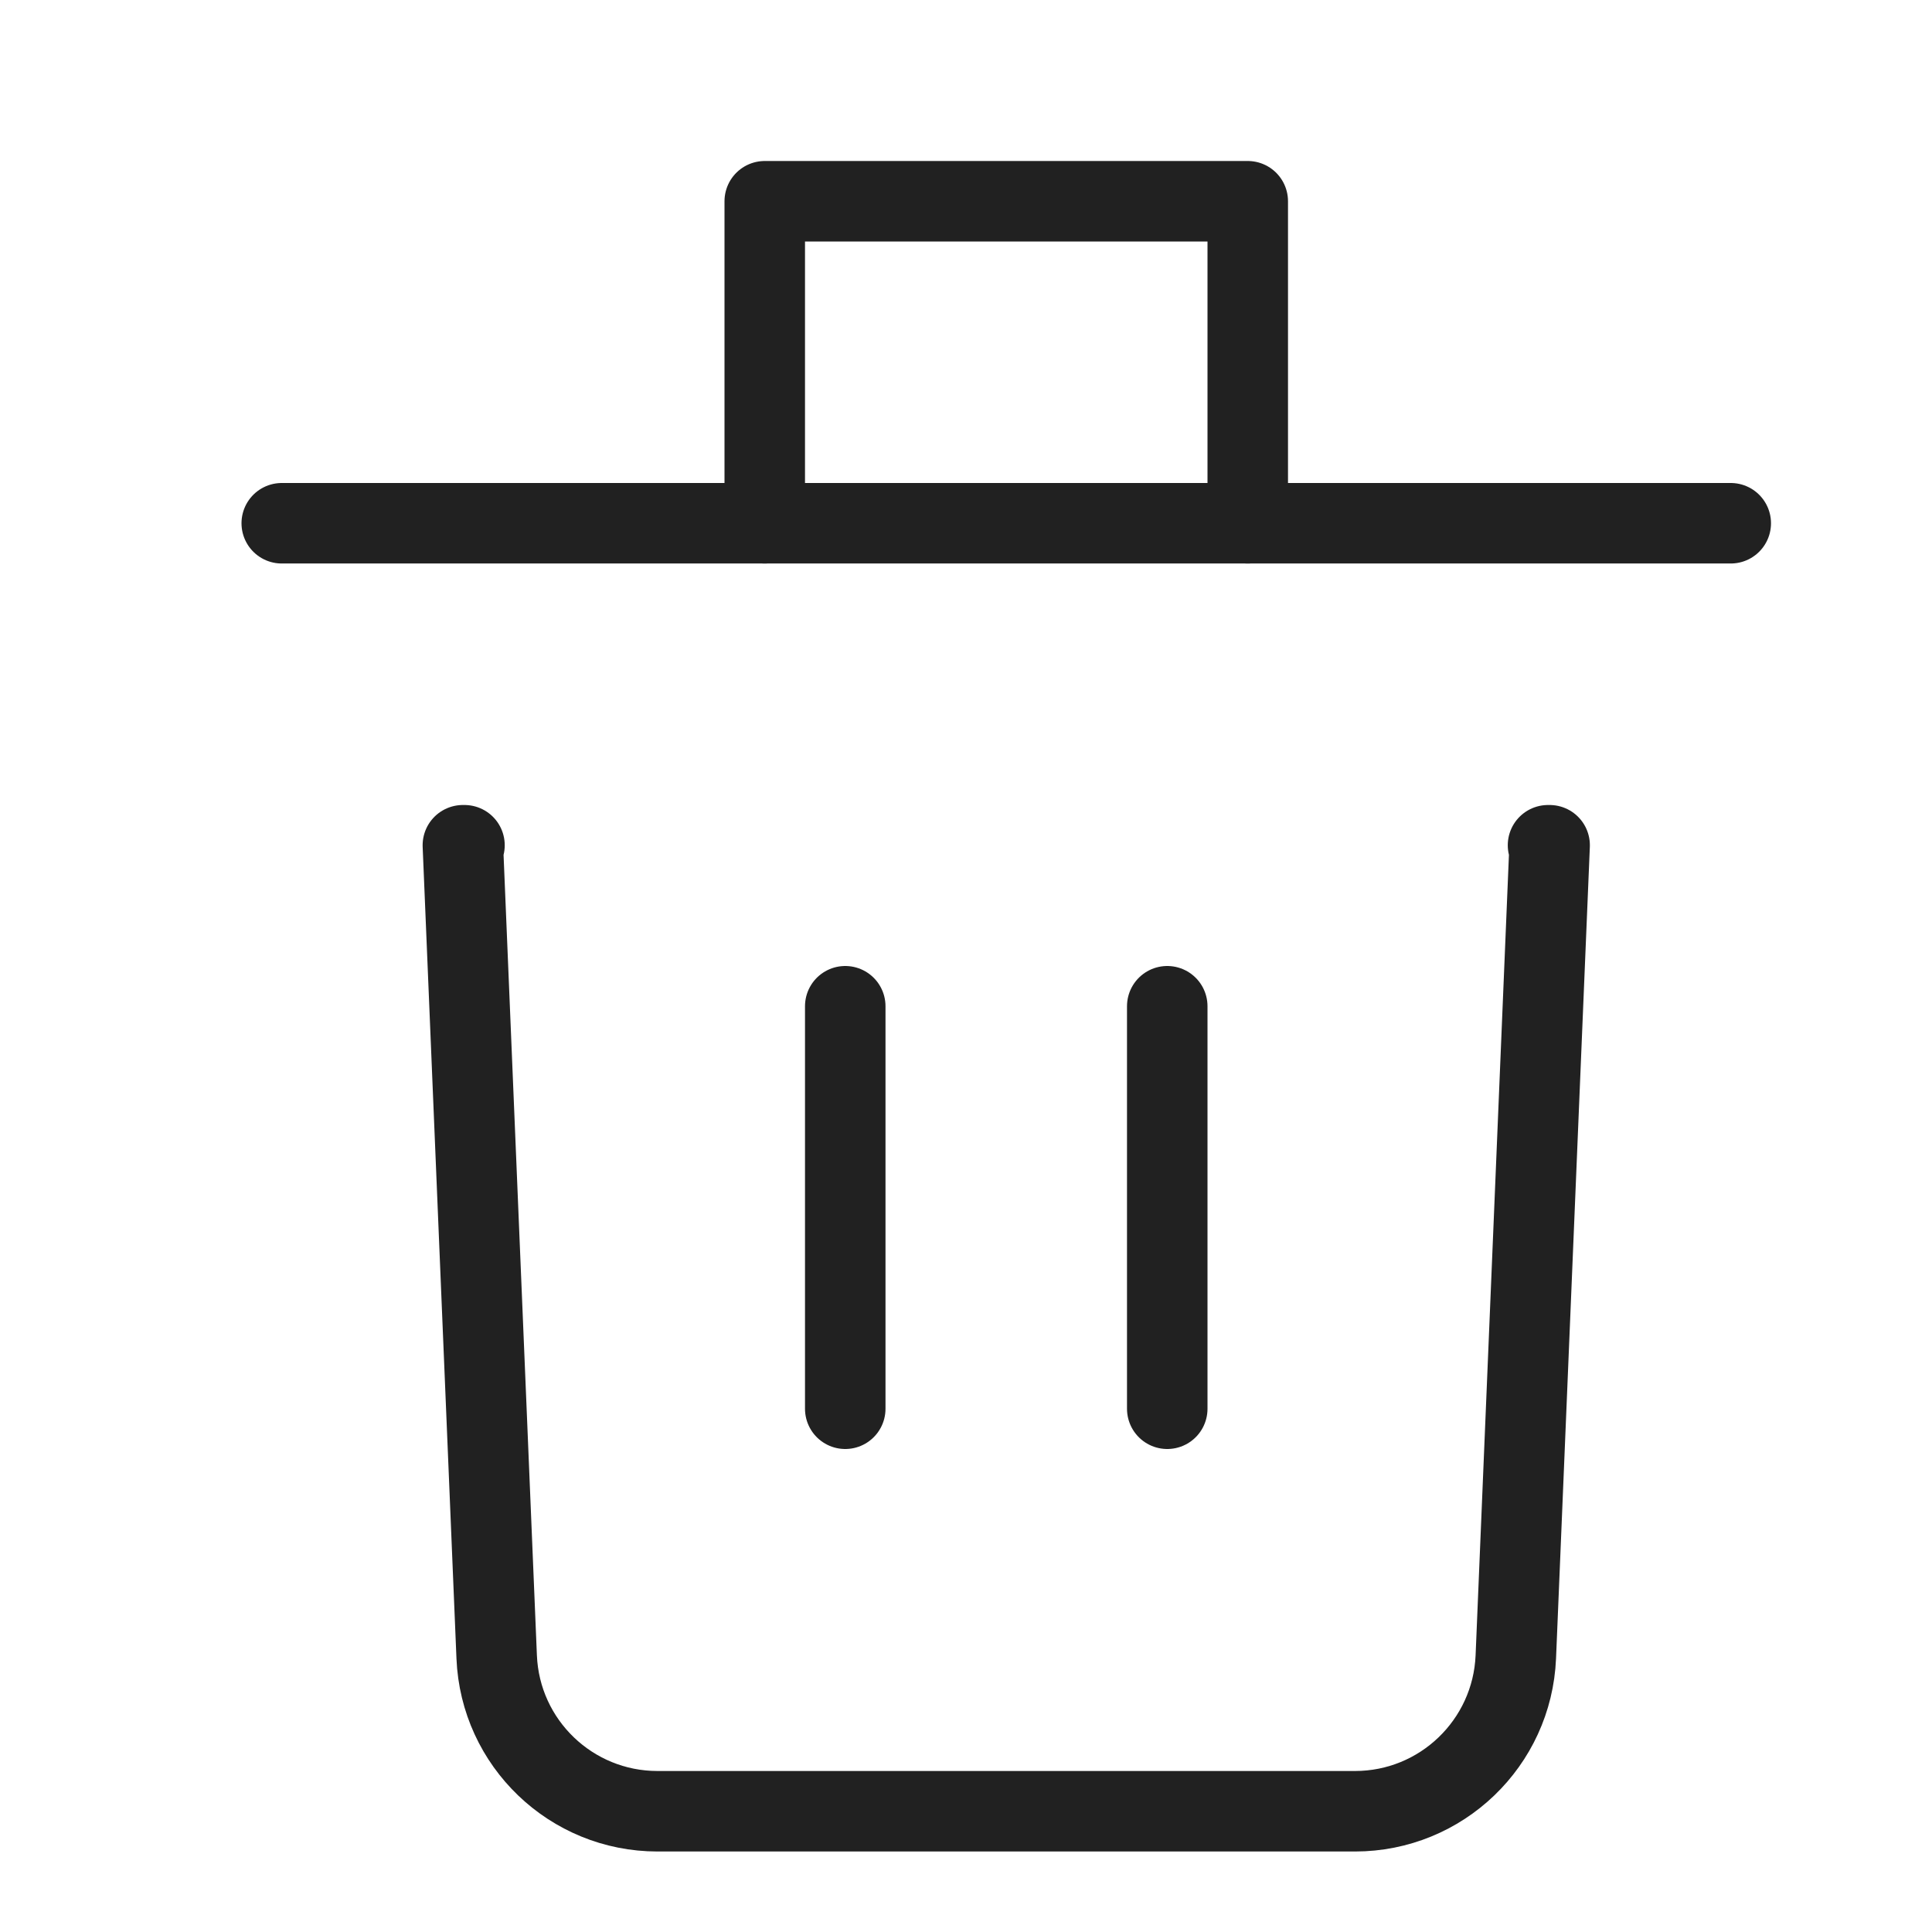 <svg xmlns="http://www.w3.org/2000/svg" height="24" width="24" viewBox="0 0 24 24"><title>24 trash 2</title><g stroke-linecap="round" transform="translate(0.5 0.5)" fill="#212121" stroke-linejoin="round" class="nc-icon-wrapper"><path d="m18.73,10h.02s-.42,10.083-.42,10.083c-.045,1.071-.926,1.917-1.998,1.917H7.668c-1.072,0-1.954-.845-1.998-1.917l-.42-10.083h.02" fill="none" stroke="#212121" stroke-width="1"></path><line x1="3" y1="6" x2="21" y2="6" fill="none" stroke="#212121" stroke-width="1" data-color="color-2"></line><path d="m9,6V2h6v4" fill="none" stroke="#212121" stroke-width="1" data-color="color-2" data-cap="butt"></path><line x1="10" y1="17" x2="10" y2="12" fill="none" stroke="#212121" stroke-width="1" data-color="color-2"></line><line x1="14" y1="17" x2="14" y2="12" fill="none" stroke="#212121" stroke-width="1" data-color="color-2"></line></g></svg>